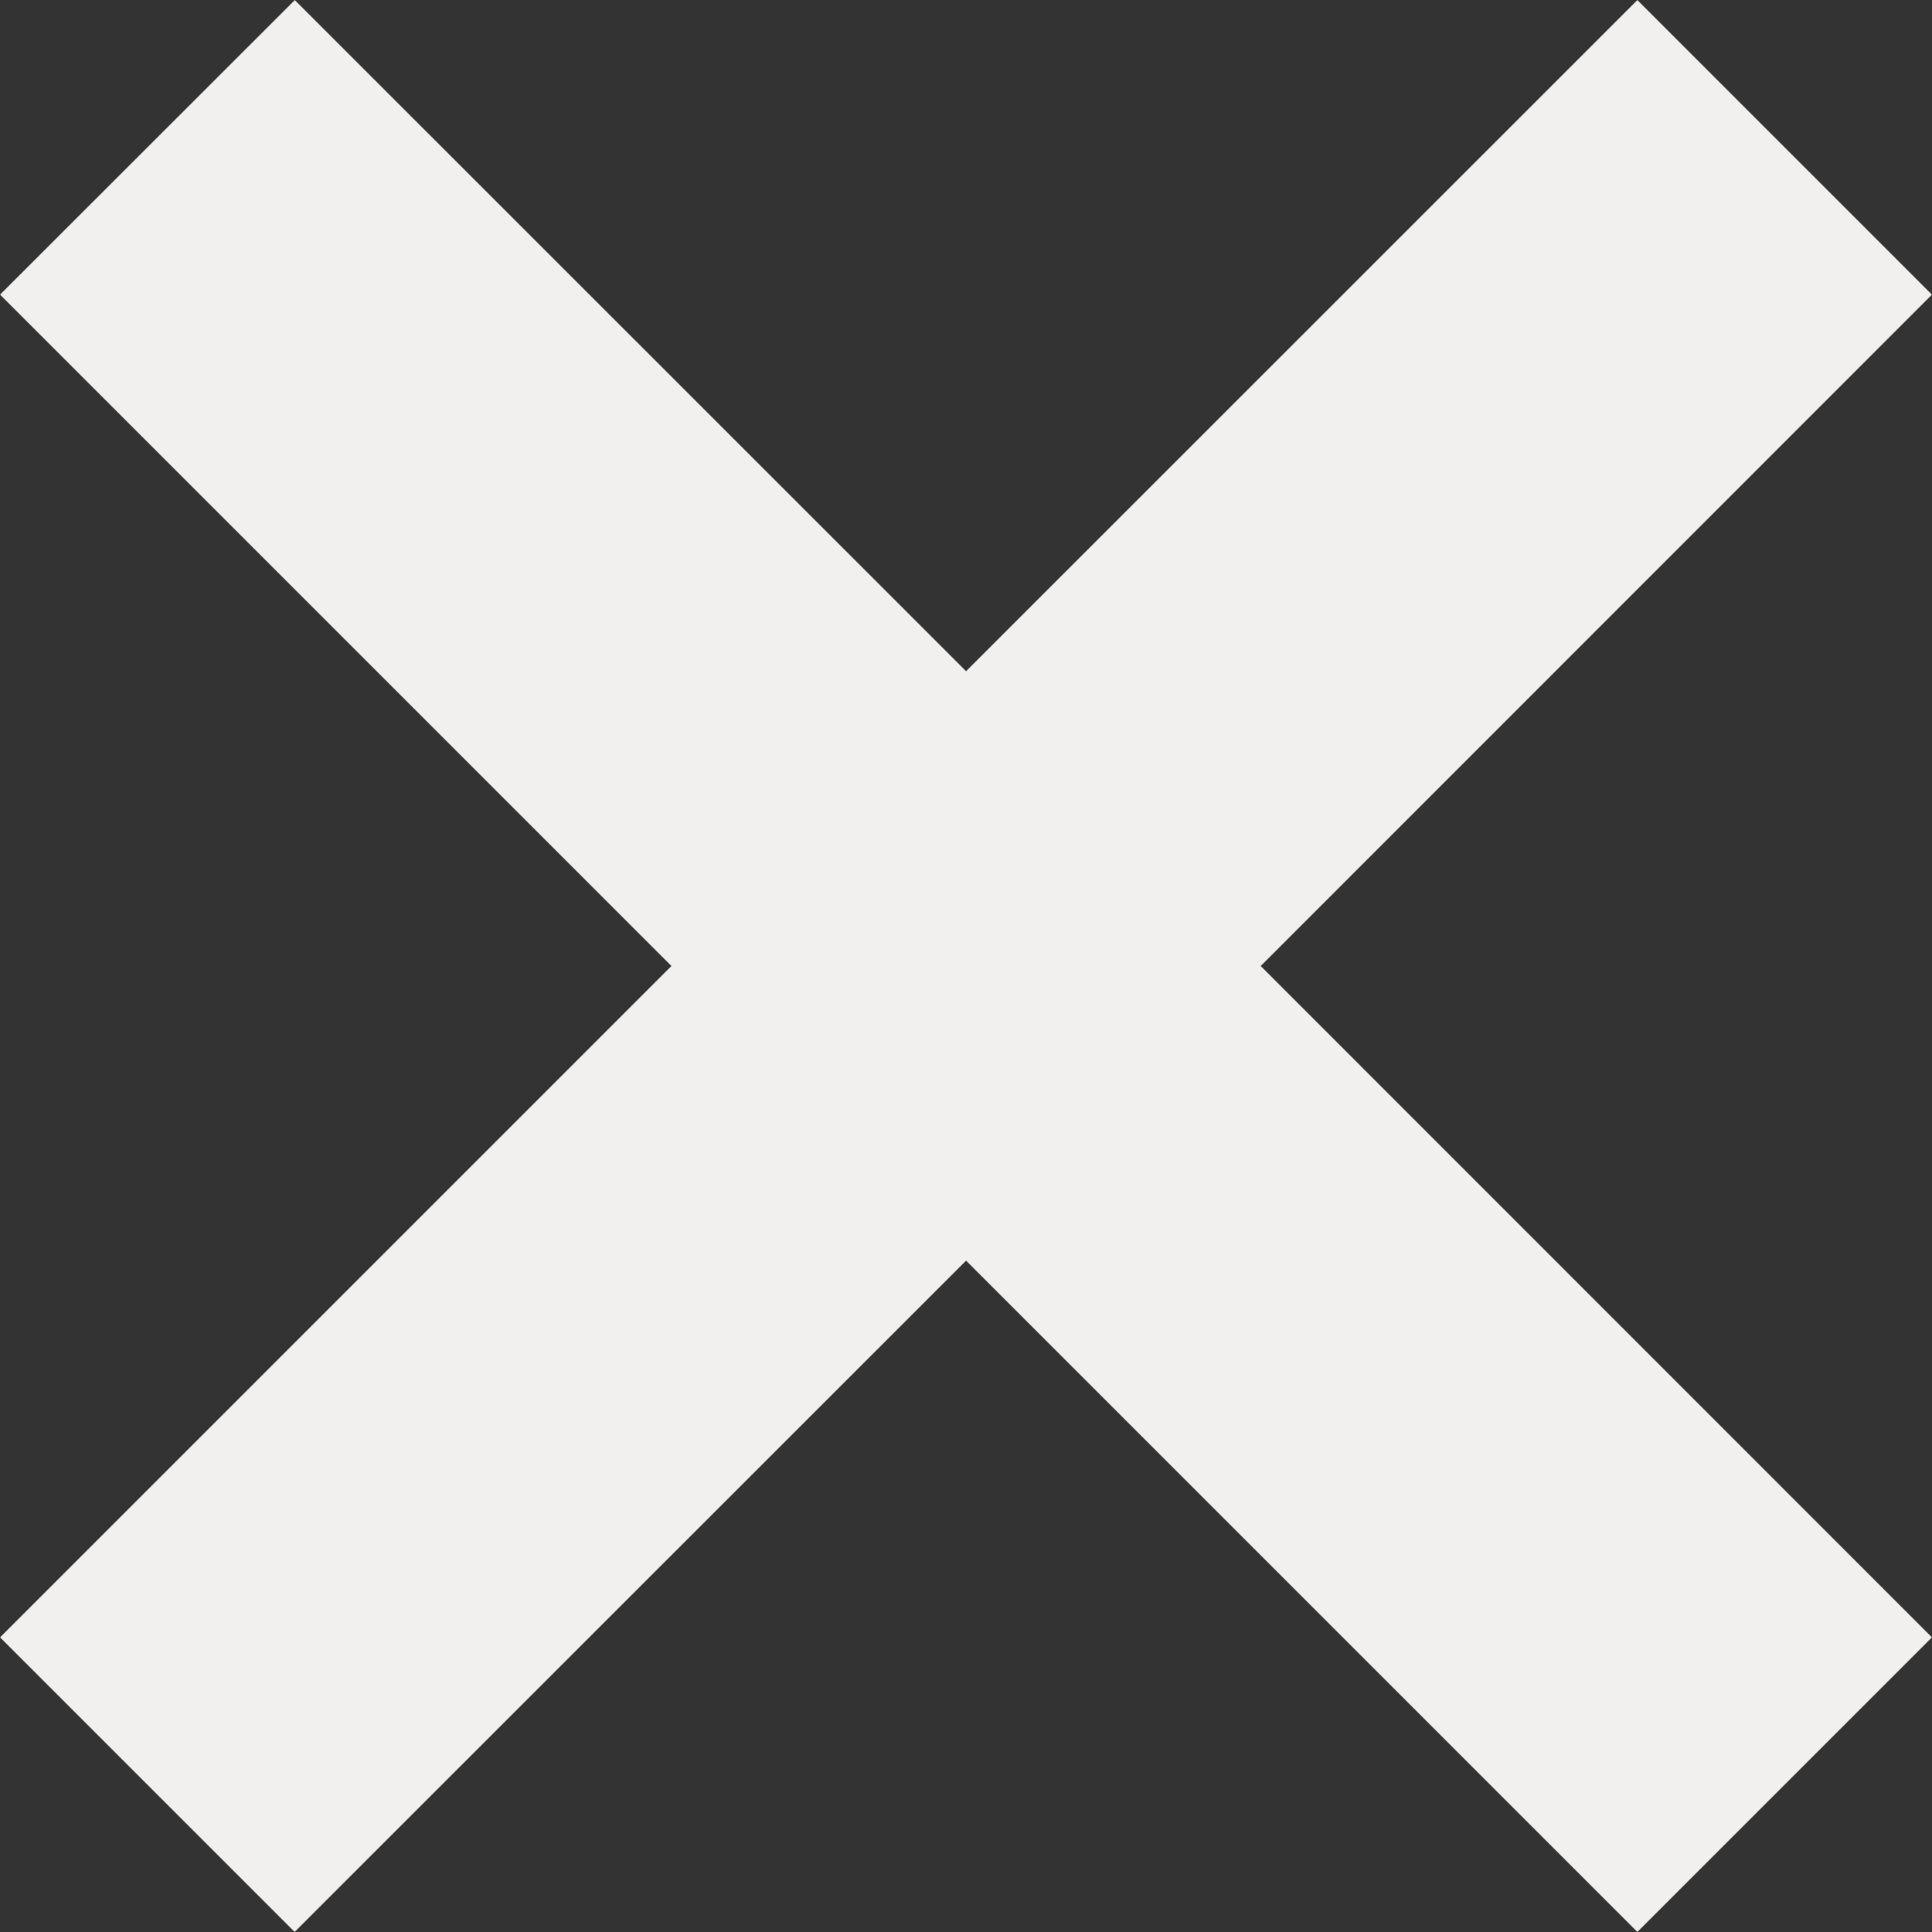 <svg width="12" height="12" viewBox="0 0 12 12" fill="none" xmlns="http://www.w3.org/2000/svg">
<rect x="0" y="0" width="12" height="12" fill="#333333" stroke="none"/>
<path d="M1.83 11.646L0.354 10.17L4.347 6.177L4.524 6L4.347 5.823L0.354 1.83L1.831 0.354L5.824 4.346L6 4.523L6.177 4.346L10.17 0.354L11.646 1.83L7.654 5.823L7.477 6L7.654 6.177L11.646 10.17L10.17 11.646L6.177 7.653L6 7.476L5.824 7.653L1.83 11.646Z" fill="#F2EFEF" stroke="#F2EFEF" stroke-width="0.5"/>
</svg>
